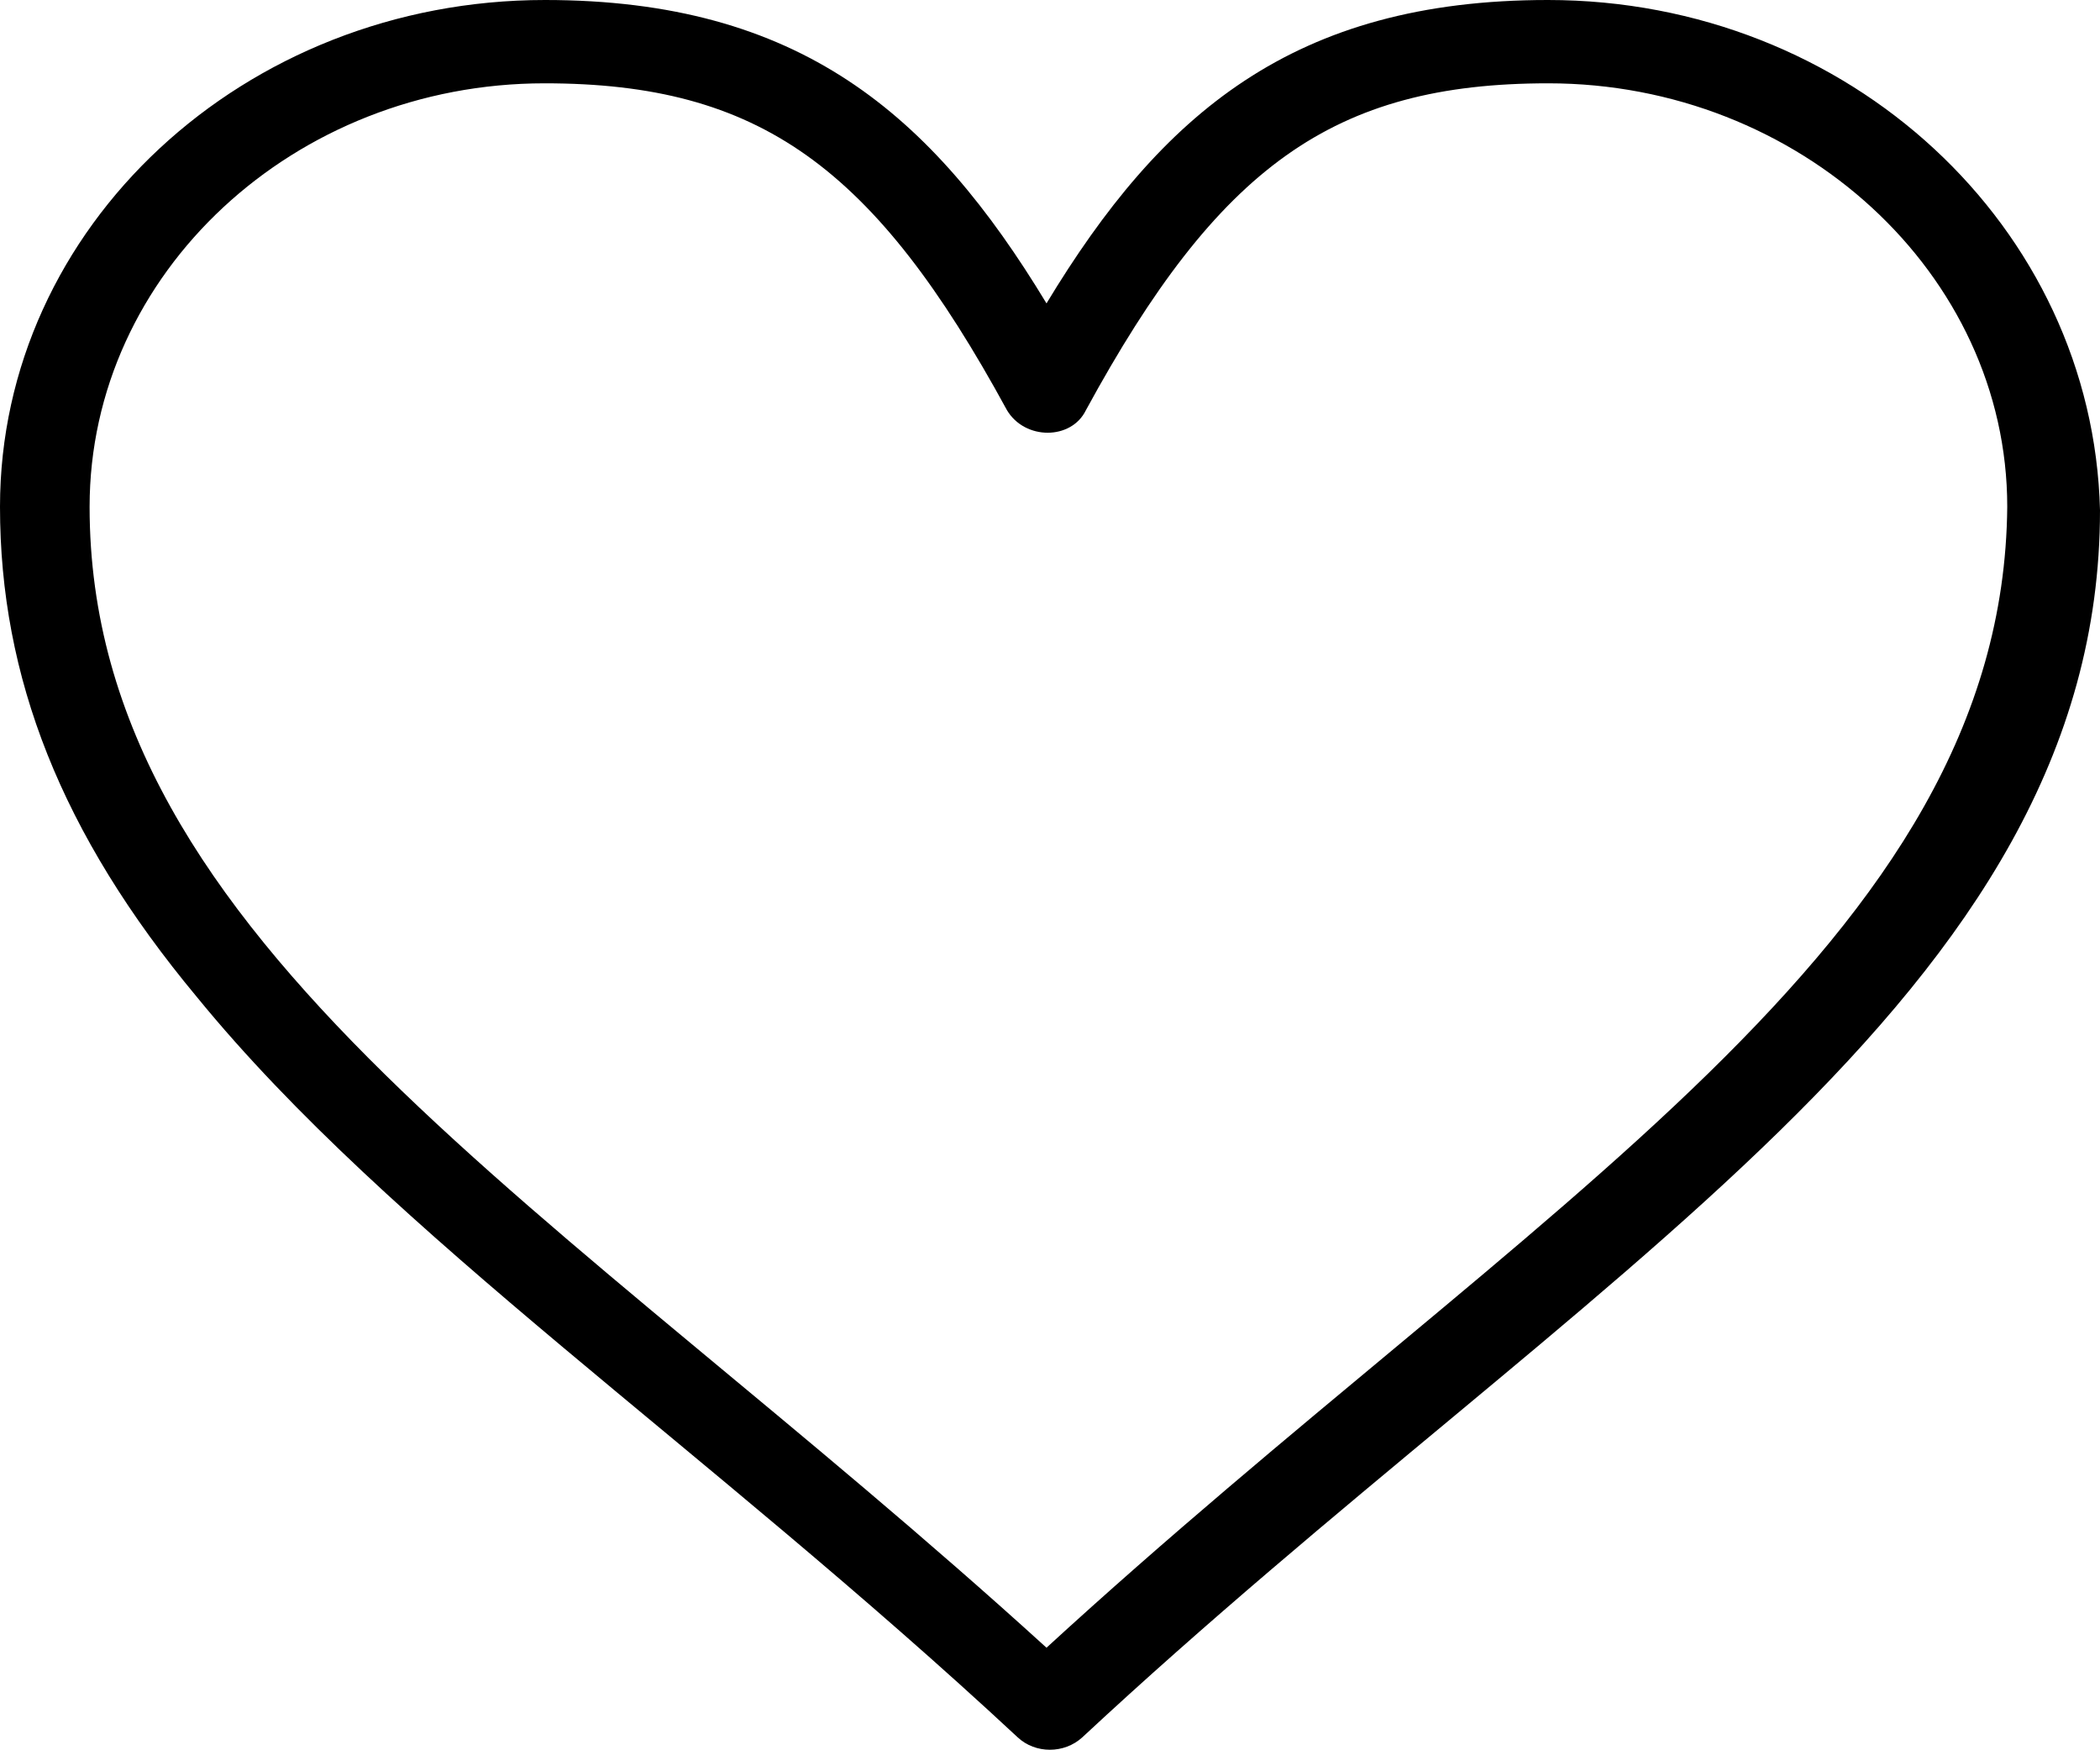 <svg width="18" height="15" viewBox="0 0 18 15" fill="none" xmlns="http://www.w3.org/2000/svg">
<g clip-path="url(#clip0_373_1064)">
<path d="M13.268 0C11.09 0 9.954 0.972 8.97 2.6C7.985 0.972 6.849 0 4.671 0C2.09 0 0 1.945 0 4.343C0 5.8 0.521 7.144 1.688 8.545C3.345 10.575 6.051 12.403 8.723 14.889C8.875 15.031 9.122 15.031 9.277 14.889C13.579 10.886 18 8.545 18 4.372C17.939 1.945 15.849 0 13.268 0ZM8.97 14.121C4.792 10.319 0.768 8.088 0.768 4.343C0.768 2.342 2.52 0.714 4.668 0.714C6.511 0.714 7.495 1.429 8.631 3.515C8.784 3.773 9.183 3.773 9.308 3.515C10.444 1.429 11.428 0.714 13.271 0.714C15.422 0.714 17.205 2.345 17.205 4.343C17.171 8.088 13.147 10.291 8.97 14.121Z" fill="black"/>
</g>
<defs>
<clipPath id="clip0_373_1064">
<rect width="18" height="15" fill="white"/>
</clipPath>
</defs>
</svg>
